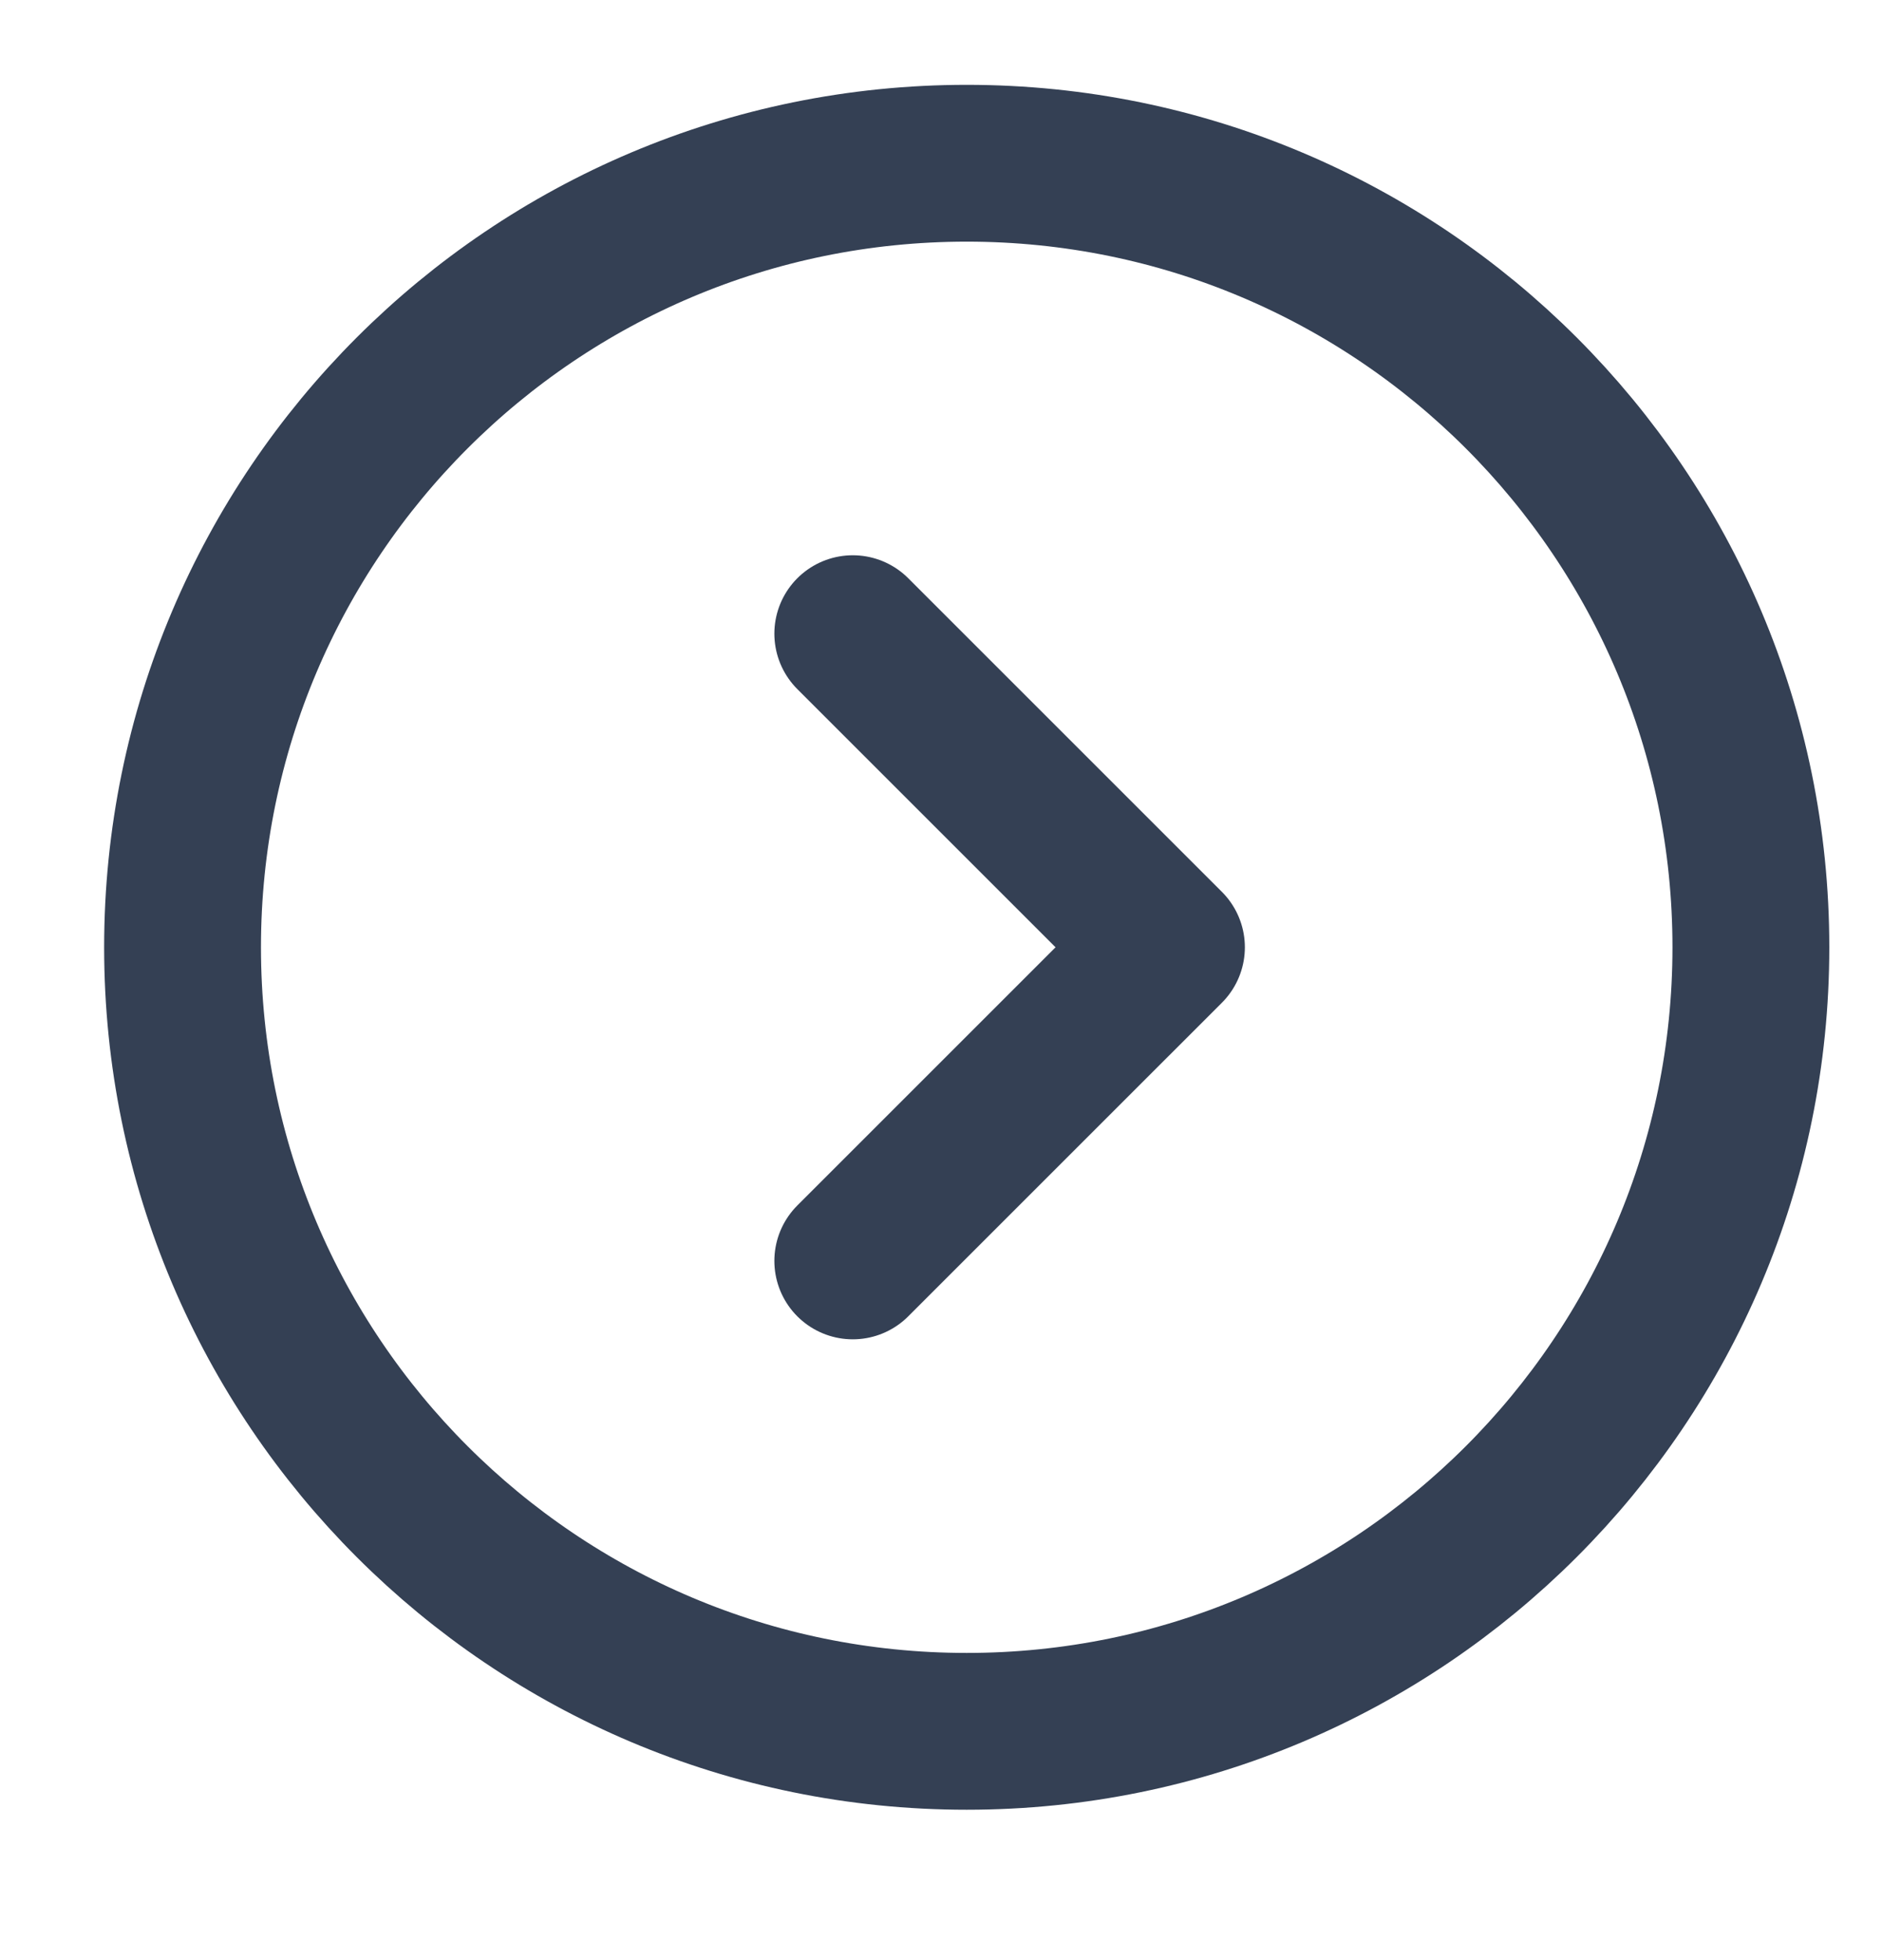 <svg xmlns="http://www.w3.org/2000/svg" width="24" height="25" viewBox="0 0 24 25" fill="none">
  <path d="M12.328 22.082C6.805 22.082 2.328 17.605 2.328 12.082C2.328 6.559 6.805 2.082 12.328 2.082C17.851 2.082 22.328 6.559 22.328 12.082C22.328 17.605 17.851 22.082 12.328 22.082Z" stroke="#344054" stroke-width="2" stroke-linecap="round" stroke-linejoin="round"/>
  <path d="M10.875 8.082L14.875 12.082L10.875 16.082" stroke="#344054" stroke-width="2" stroke-linecap="round" stroke-linejoin="round"/>
</svg>